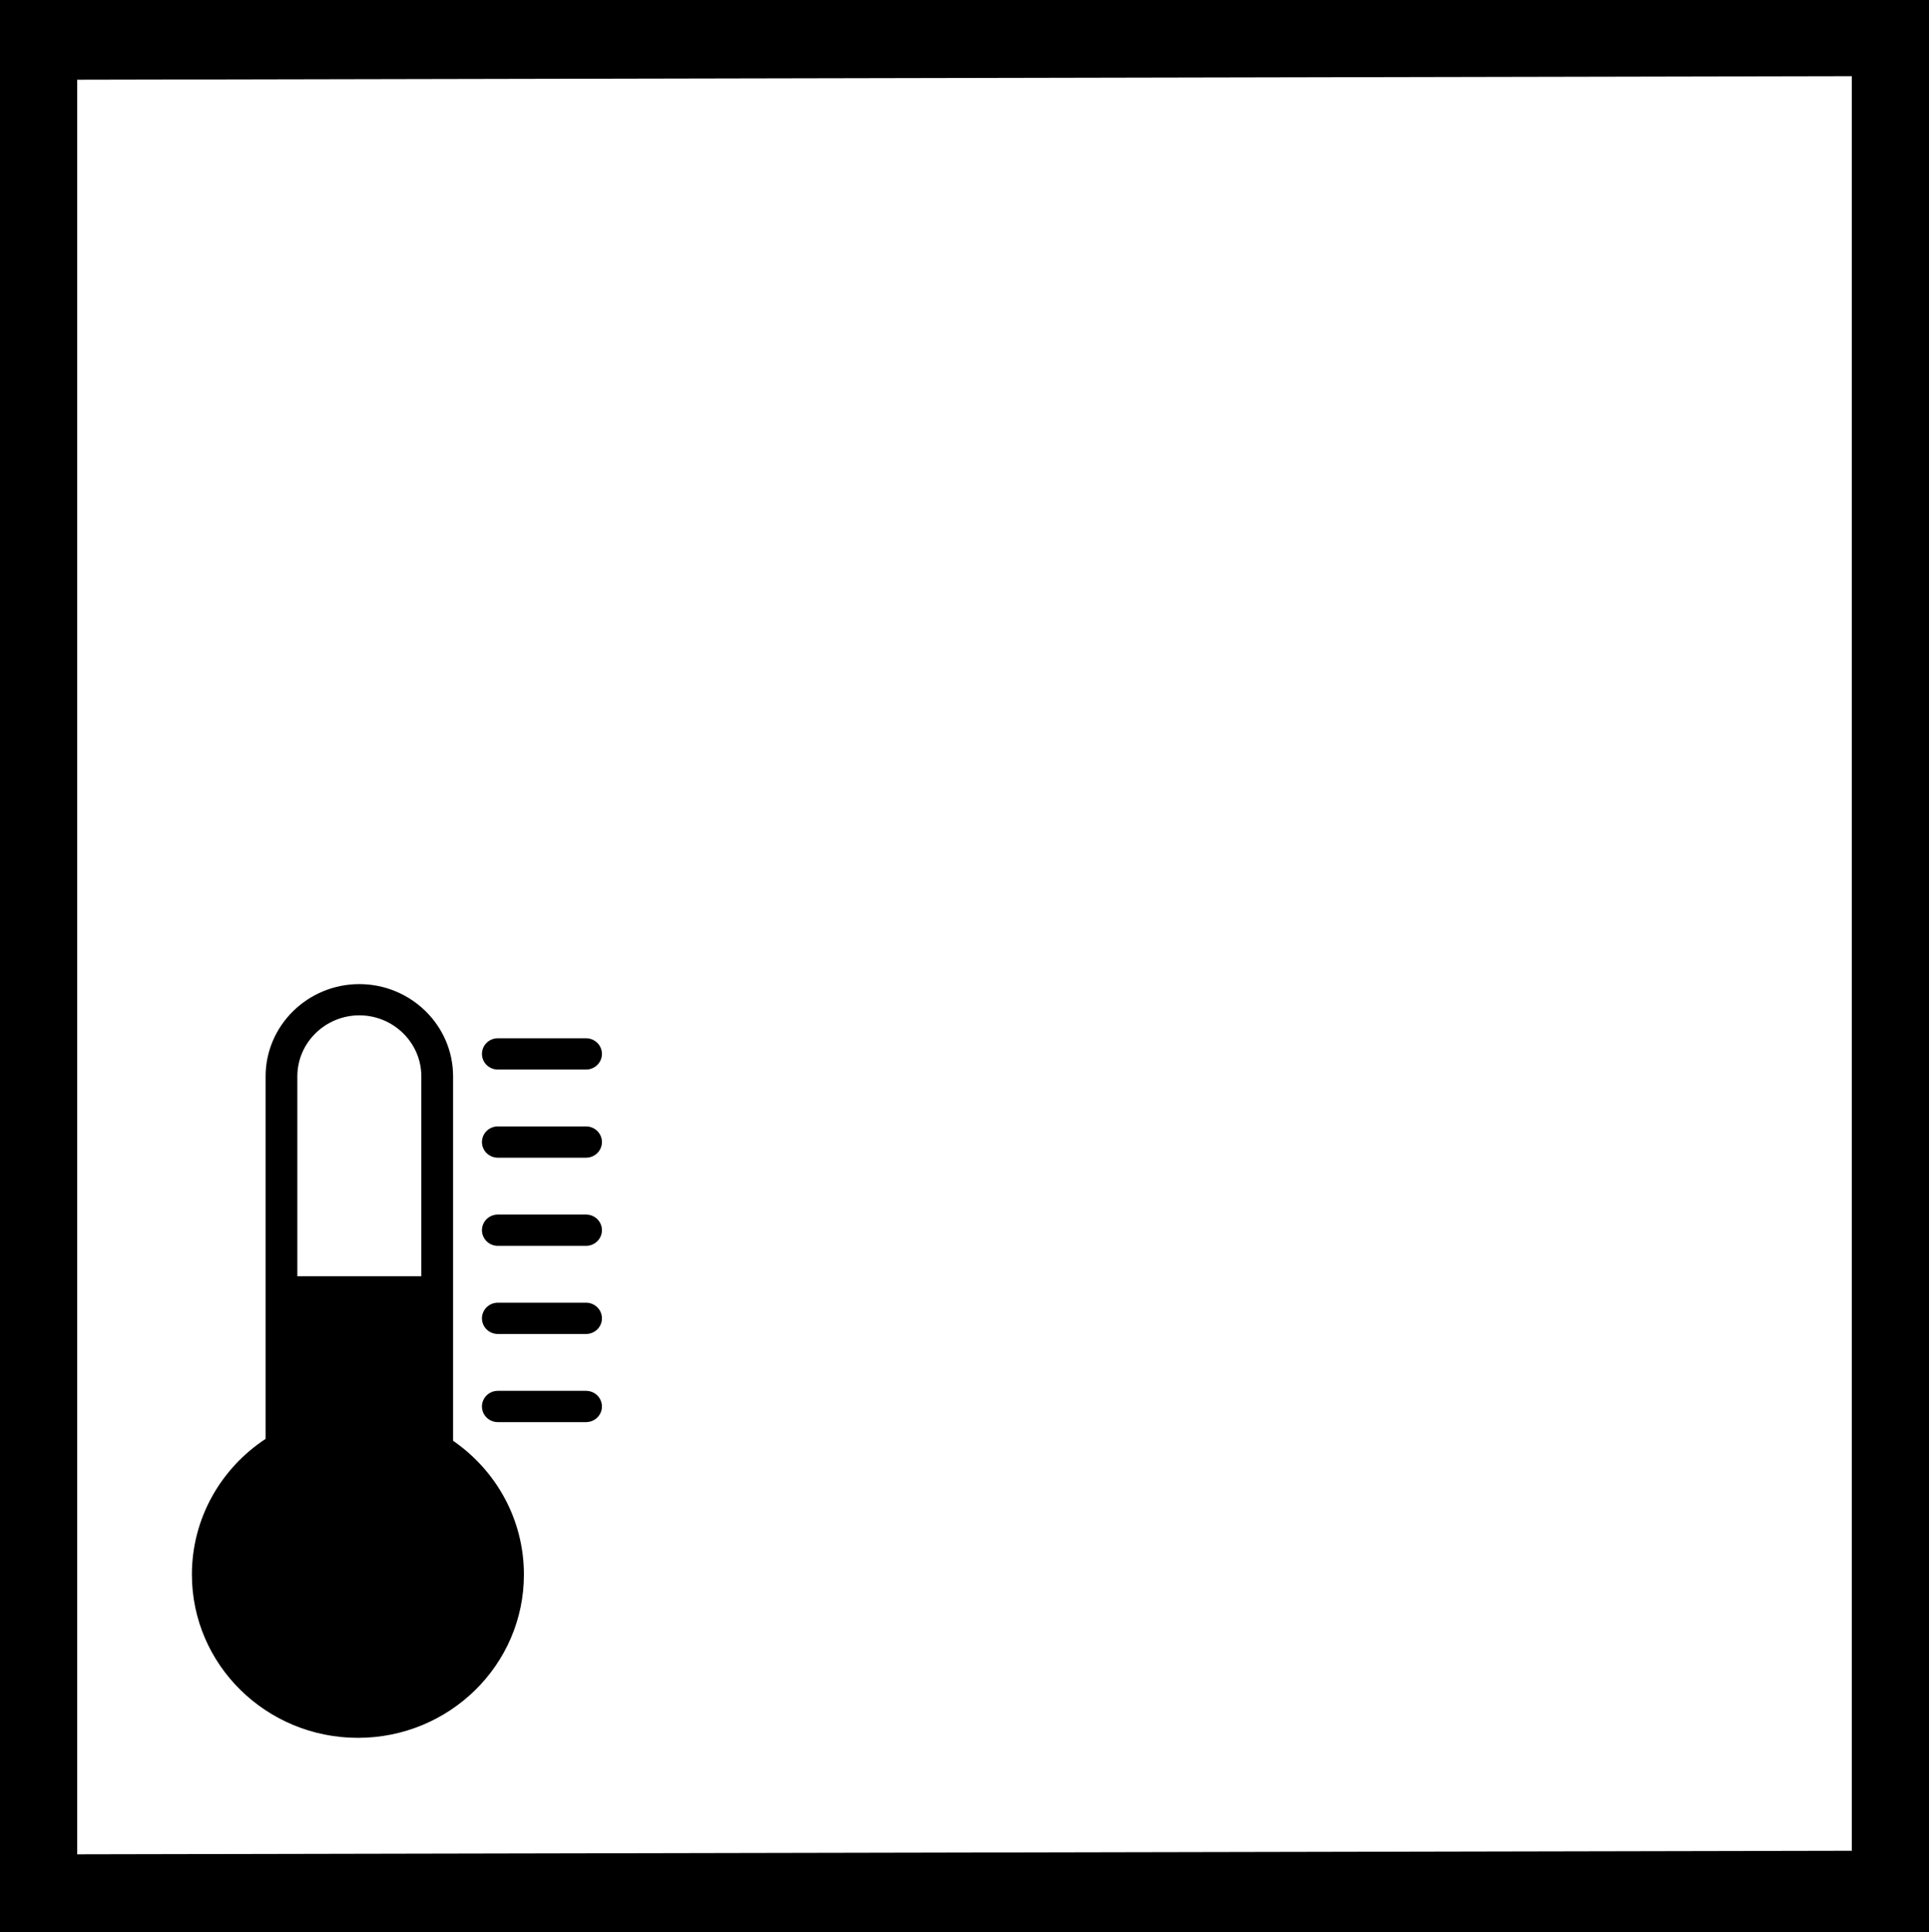 <?xml version="1.0" encoding="utf-8"?>
<svg viewBox="209.365 163.713 50 50.088" width="50" height="50.088" xmlns="http://www.w3.org/2000/svg">
  <rect x="68.816" y="53.687" width="50" height="50" style="stroke: rgb(0, 0, 0); fill: none; fill-rule: nonzero; stroke-width: 4px;" transform="matrix(1, -0.002, 0, 1, 140.549, 110.234)"/>
  <g transform="matrix(0.239, 0, 0, 0.159, 213.61, 189.546)" style="">
    <path class="st0" d="M 14.487 45.594 L 27.933 45.594 L 27.933 12.994 C 27.933 10.264 27.175 7.774 25.958 5.974 C 24.74 4.174 23.056 3.054 21.21 3.054 C 19.364 3.054 17.679 4.174 16.462 5.974 C 15.244 7.774 14.487 10.264 14.487 12.994 L 14.487 45.594 Z M 36.231 11.894 C 35.278 11.894 34.507 10.754 34.507 9.344 C 34.507 7.934 35.278 6.794 36.231 6.794 L 45.795 6.794 C 46.749 6.794 47.52 7.934 47.52 9.344 C 47.52 10.754 46.749 11.894 45.795 11.894 L 36.231 11.894 Z M 36.231 26.264 C 35.278 26.264 34.507 25.124 34.507 23.714 C 34.507 22.304 35.278 21.164 36.231 21.164 L 45.795 21.164 C 46.749 21.164 47.52 22.304 47.52 23.714 C 47.52 25.124 46.749 26.264 45.795 26.264 L 36.231 26.264 Z M 36.231 40.634 C 35.278 40.634 34.507 39.494 34.507 38.084 C 34.507 36.674 35.278 35.534 36.231 35.534 L 45.795 35.534 C 46.749 35.534 47.52 36.674 47.52 38.084 C 47.52 39.494 46.749 40.634 45.795 40.634 L 36.231 40.634 Z M 36.231 55.004 C 35.278 55.004 34.507 53.864 34.507 52.454 C 34.507 51.044 35.278 49.904 36.231 49.904 L 45.795 49.904 C 46.749 49.904 47.52 51.044 47.52 52.454 C 47.52 53.864 46.749 55.004 45.795 55.004 L 36.231 55.004 Z M 36.231 69.374 C 35.278 69.374 34.507 68.234 34.507 66.824 C 34.507 65.414 35.278 64.274 36.231 64.274 L 45.795 64.274 C 46.749 64.274 47.52 65.414 47.52 66.824 C 47.52 68.234 46.749 69.374 45.795 69.374 L 36.231 69.374 Z M 31.376 72.414 C 36.021 77.224 39.058 85.204 39.058 94.224 C 39.058 108.924 30.996 120.844 21.054 120.844 C 11.112 120.844 3.05 108.924 3.05 94.224 C 3.05 85.004 6.222 76.874 11.045 72.104 L 11.045 12.994 C 11.045 8.854 12.187 5.104 14.027 2.374 C 15.867 -0.346 18.41 -2.036 21.21 -2.036 C 24.01 -2.036 26.546 -0.346 28.393 2.374 C 30.232 5.094 31.376 8.854 31.376 12.994 L 31.376 72.414 Z" style="clip-rule: evenodd; fill-rule: evenodd; paint-order: fill; stroke: rgb(0, 0, 0); stroke-width: 0px;"/>
  </g>
</svg>
